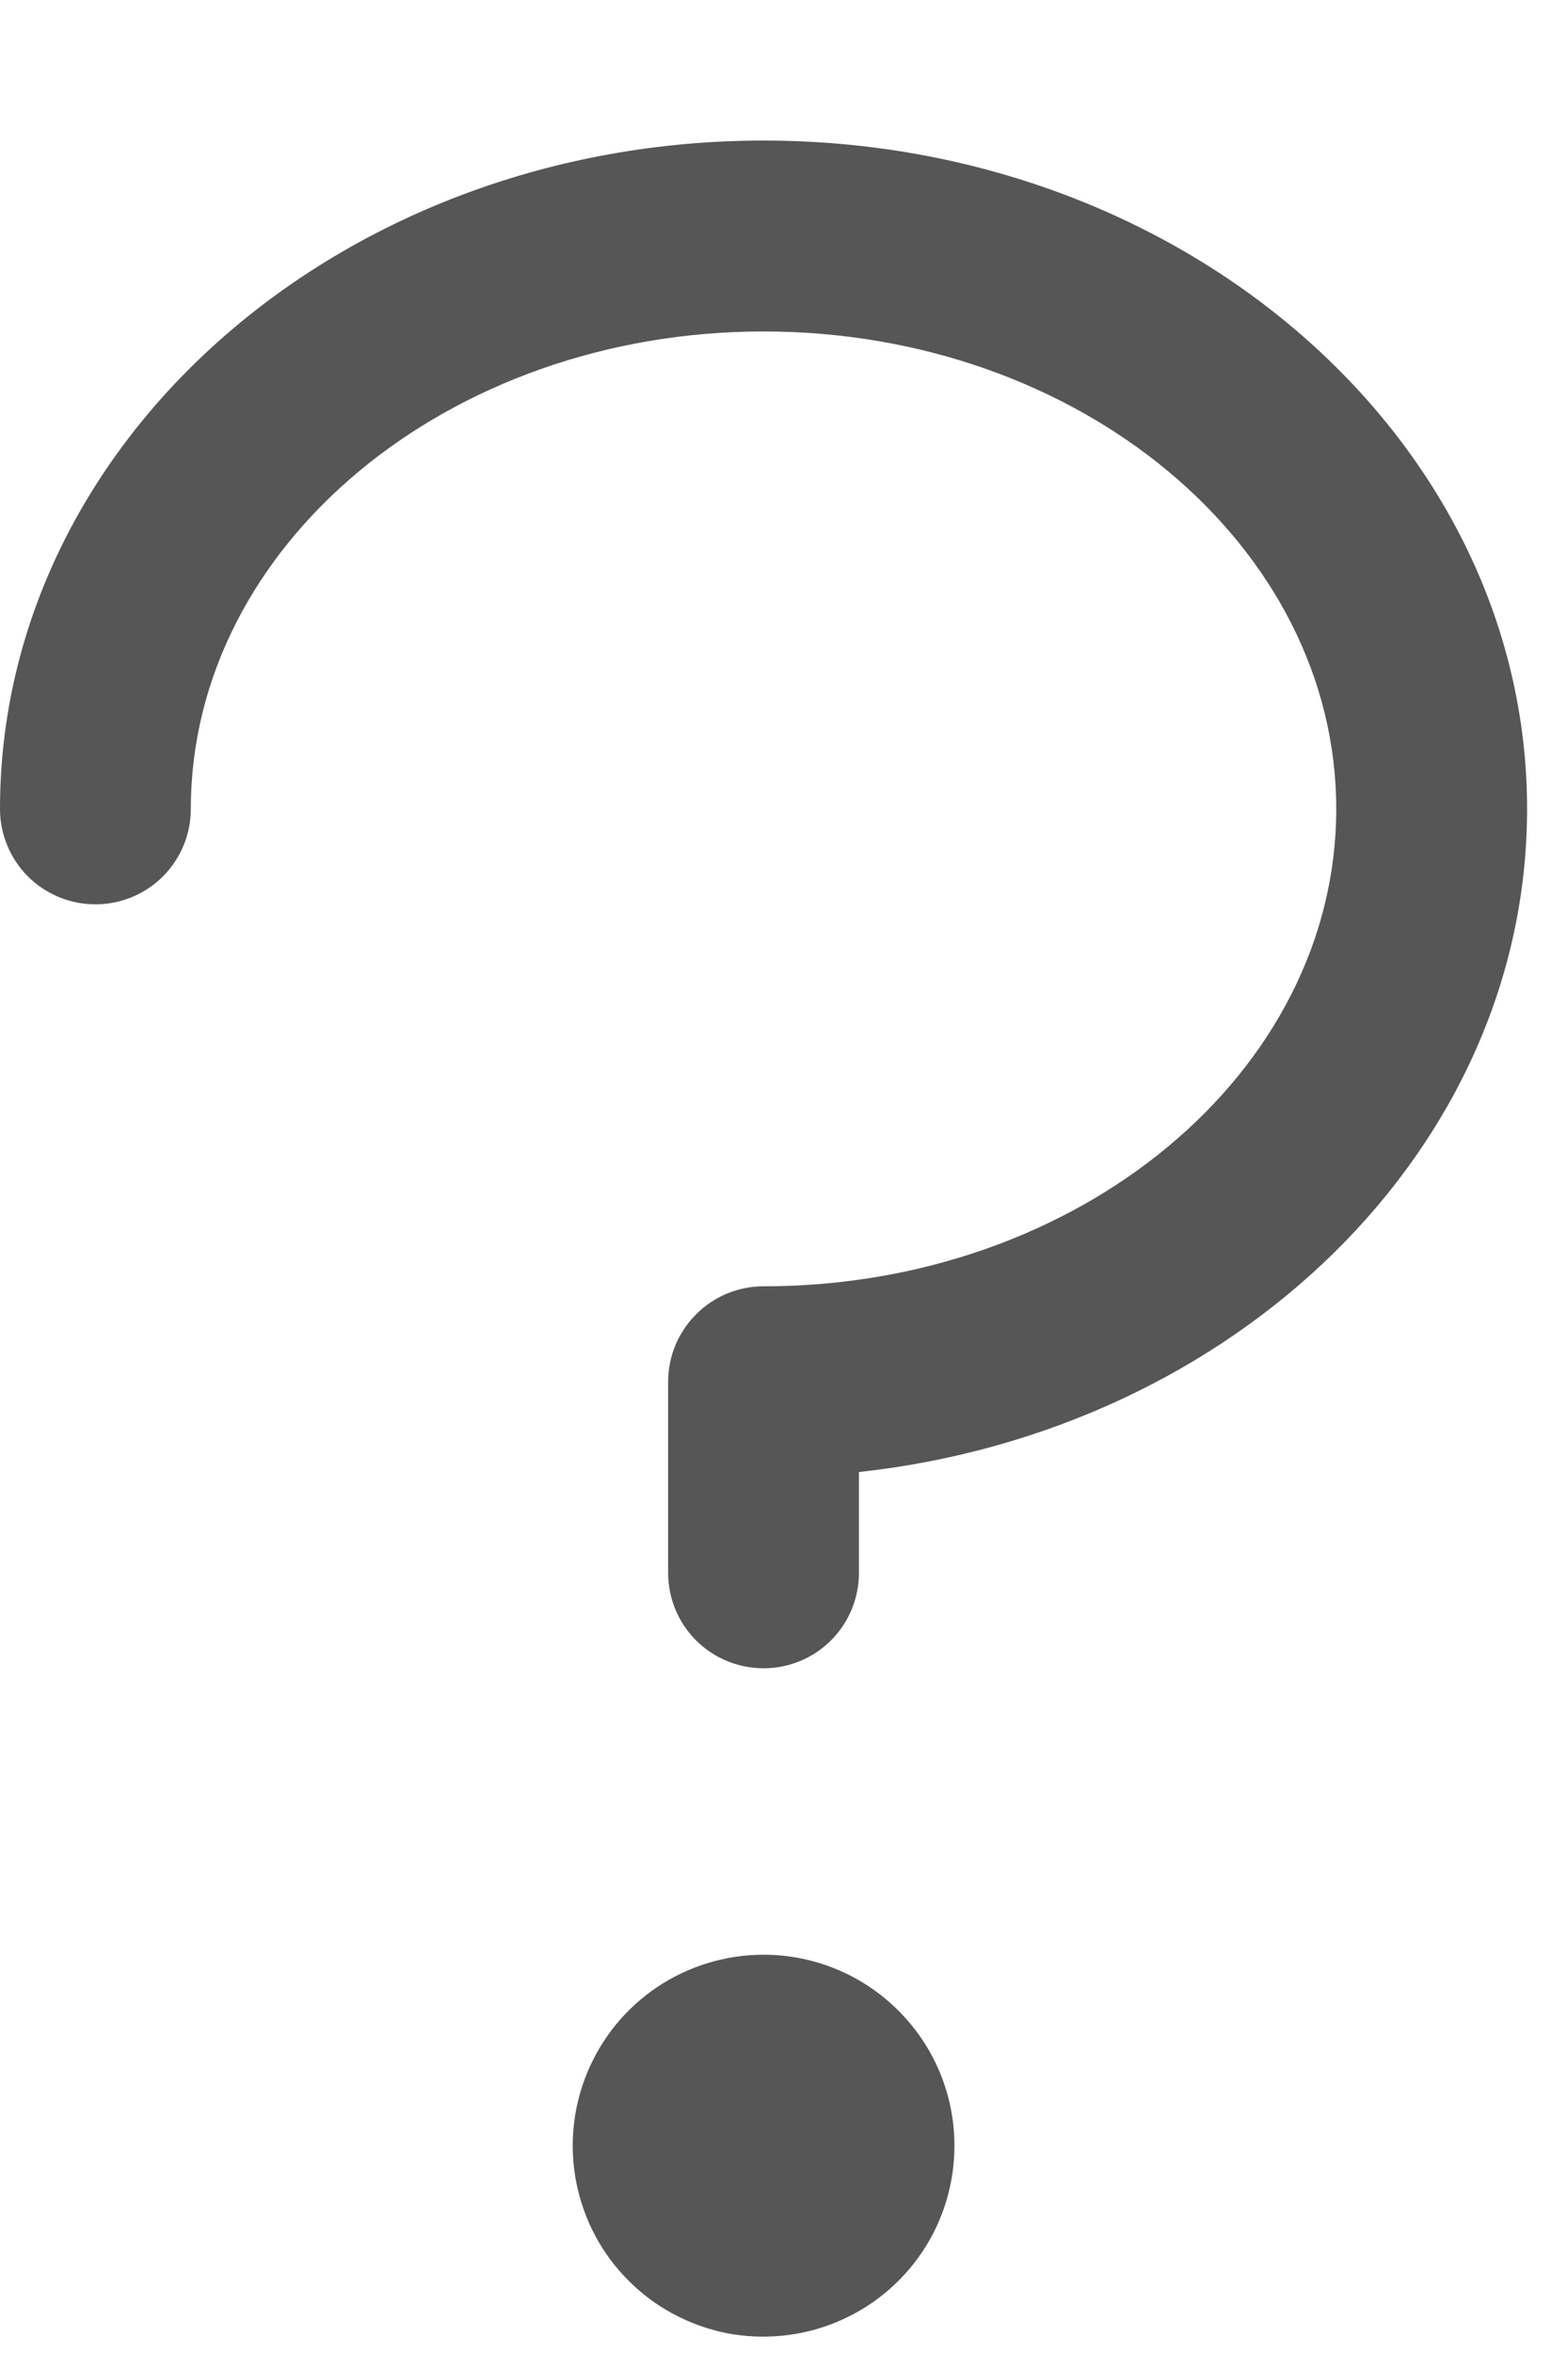 <svg width="10" height="15" viewBox="0 0 10 15" fill="none" xmlns="http://www.w3.org/2000/svg">
<path d="M9.739 5.157C9.739 7.326 7.877 9.122 5.478 9.384V10.026C5.478 10.188 5.414 10.343 5.3 10.457C5.186 10.571 5.031 10.635 4.87 10.635C4.708 10.635 4.553 10.571 4.439 10.457C4.325 10.343 4.261 10.188 4.261 10.026V8.809C4.261 8.647 4.325 8.493 4.439 8.379C4.553 8.264 4.708 8.2 4.87 8.2C6.884 8.2 8.522 6.835 8.522 5.157C8.522 3.478 6.884 2.113 4.87 2.113C2.856 2.113 1.217 3.478 1.217 5.157C1.217 5.318 1.153 5.473 1.039 5.587C0.925 5.701 0.77 5.765 0.609 5.765C0.447 5.765 0.292 5.701 0.178 5.587C0.064 5.473 0 5.318 0 5.157C0 2.807 2.184 0.896 4.87 0.896C7.555 0.896 9.739 2.807 9.739 5.157ZM4.87 12.461C4.629 12.461 4.393 12.533 4.193 12.666C3.993 12.8 3.837 12.99 3.745 13.213C3.653 13.435 3.629 13.68 3.676 13.916C3.723 14.152 3.838 14.369 4.009 14.539C4.179 14.71 4.396 14.825 4.632 14.873C4.868 14.919 5.113 14.895 5.335 14.803C5.558 14.711 5.748 14.555 5.882 14.355C6.016 14.155 6.087 13.919 6.087 13.678C6.087 13.356 5.959 13.046 5.73 12.818C5.502 12.589 5.192 12.461 4.87 12.461Z" fill="#565656"/>
</svg>
